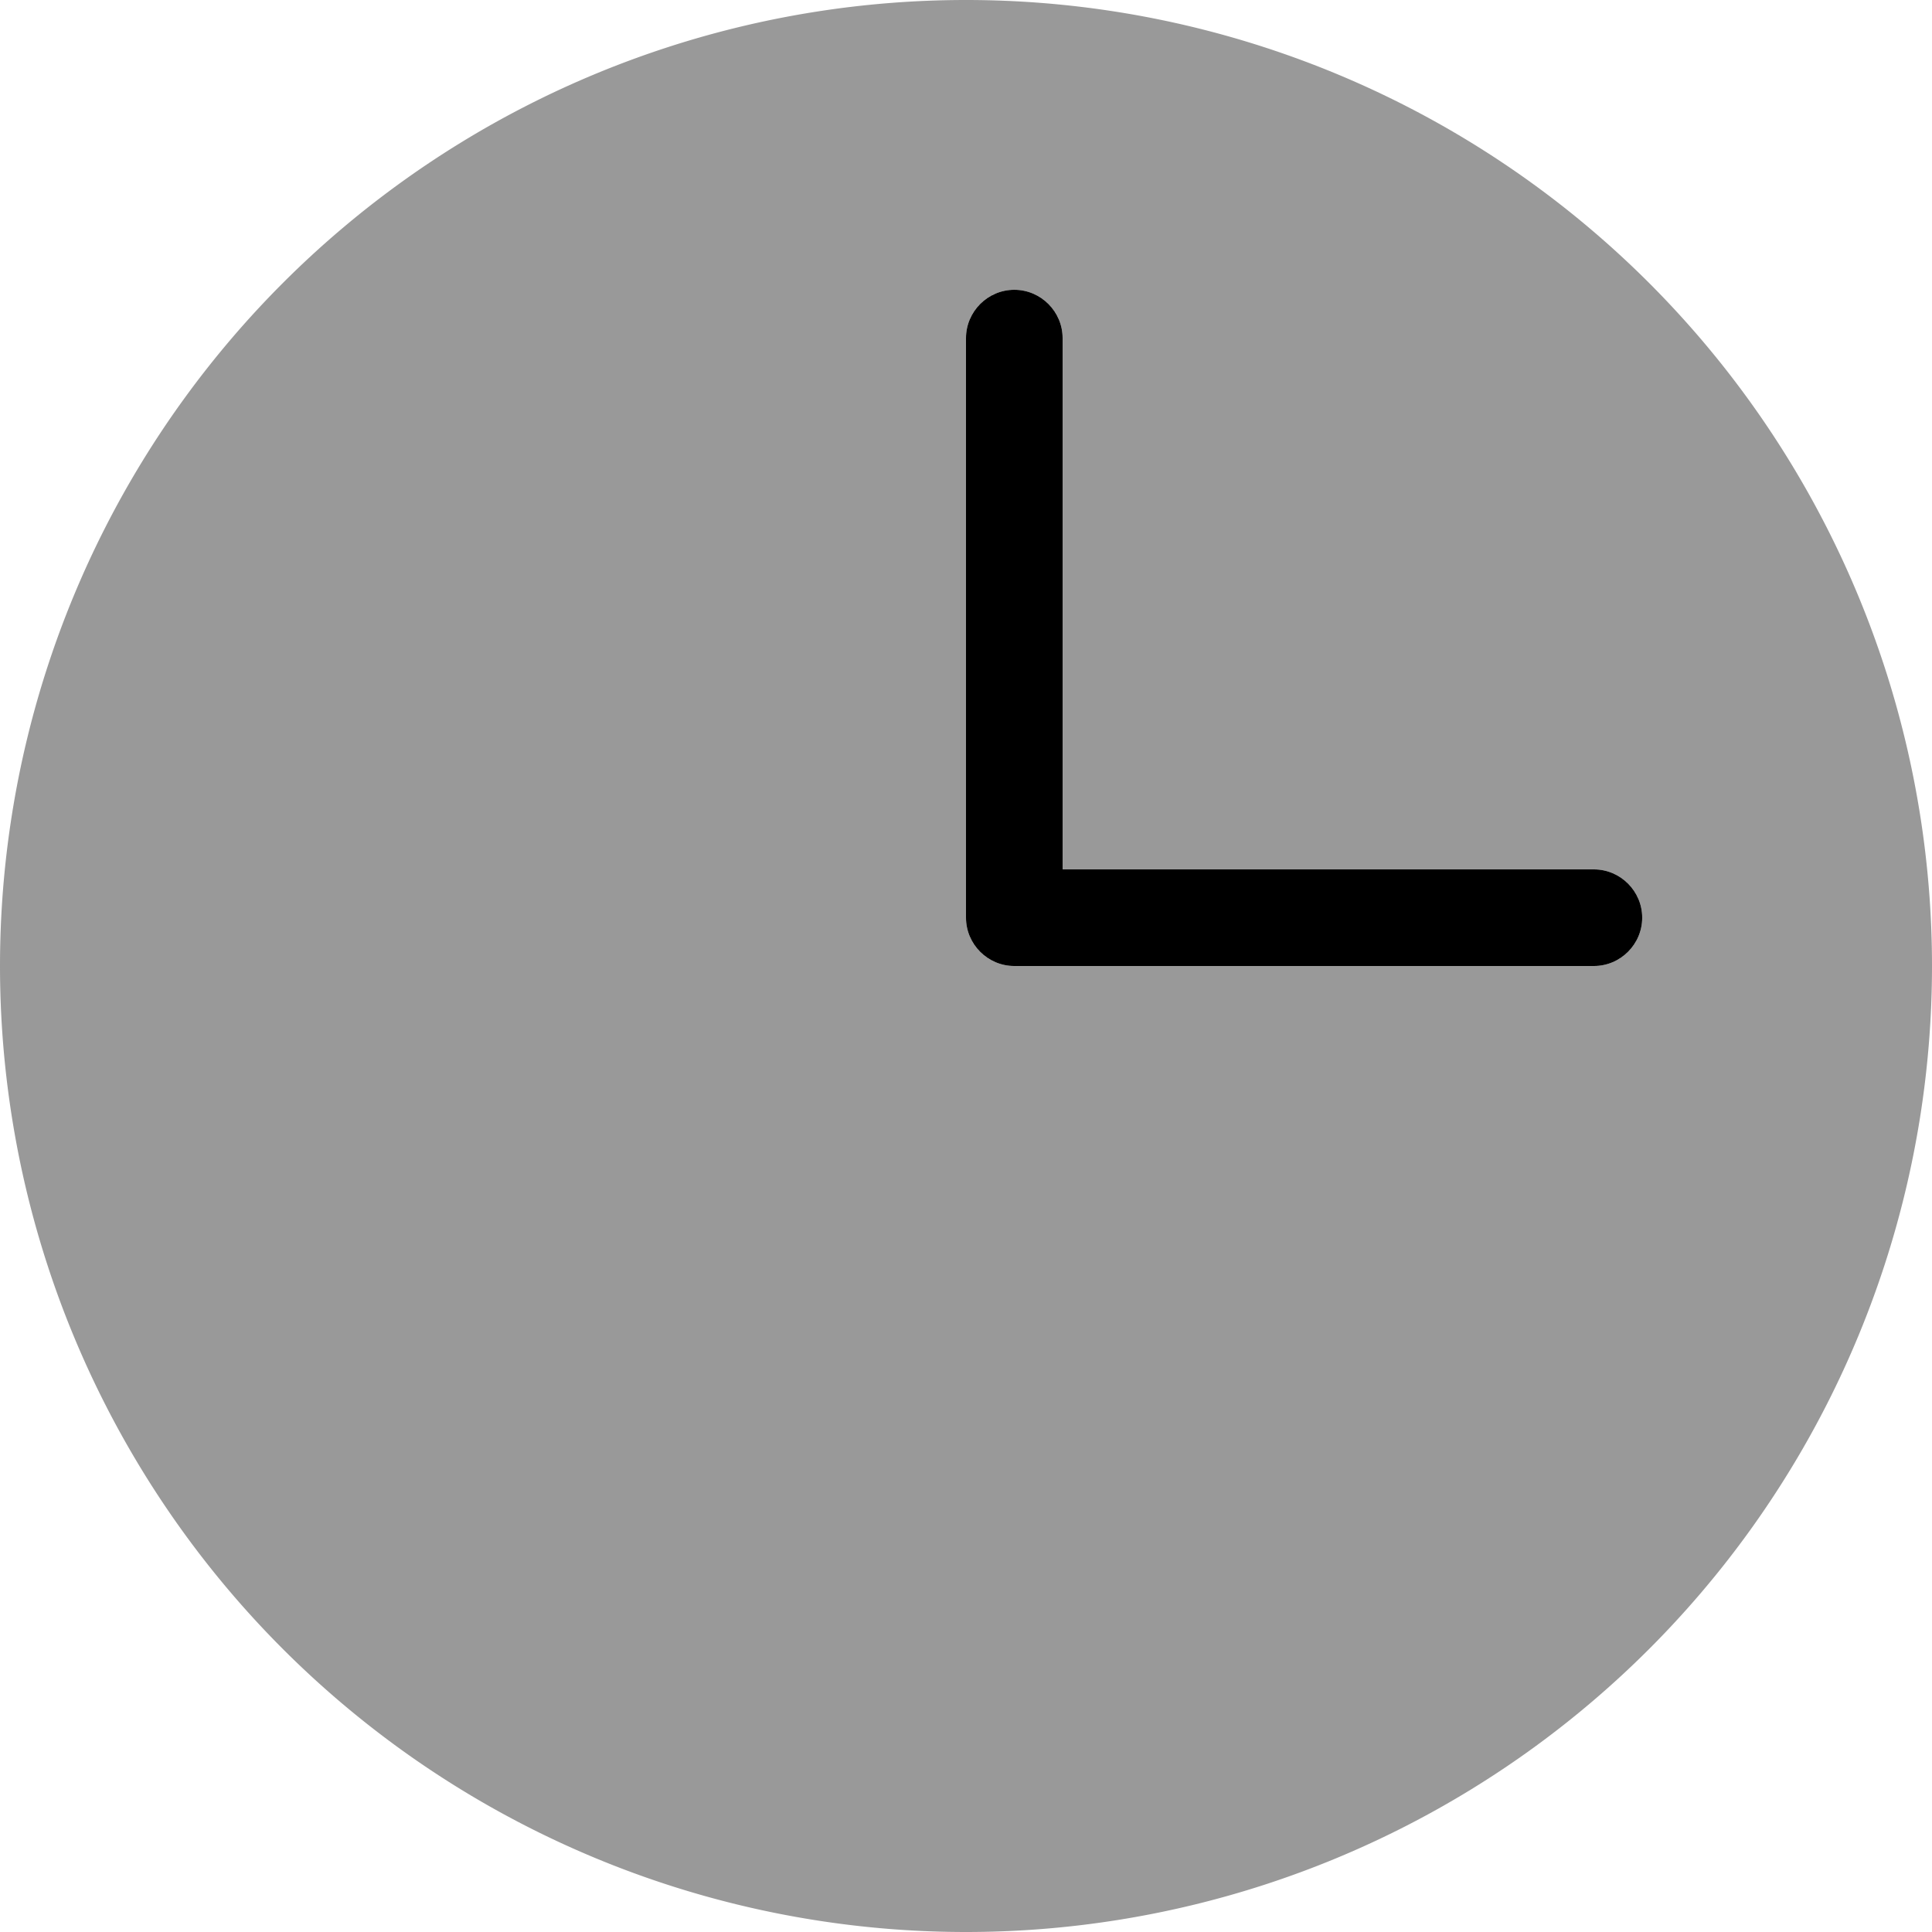 <svg xmlns="http://www.w3.org/2000/svg" viewBox="0 0 560 560"><!--! Font Awesome Pro 7.0.1 by @fontawesome - https://fontawesome.com License - https://fontawesome.com/license (Commercial License) Copyright 2025 Fonticons, Inc. --><path style="fill:currentColor;opacity:.4" d="M0 280a280 280 0 1 0 560 0 280 280 0 1 0 -560 0zM280 98c0-7.7 6.3-14 14-14s14 6.3 14 14l0 154 154 0c7.7 0 14 6.3 14 14s-6.3 14-14 14l-168 0c-7.7 0-14-6.3-14-14l0-168z"/><path style="fill:currentColor;opacity:1" d="M294 84c7.7 0 14 6.3 14 14l0 154 154 0c7.7 0 14 6.3 14 14s-6.3 14-14 14l-168 0c-7.7 0-14-6.3-14-14l0-168c0-7.7 6.3-14 14-14z"/></svg>